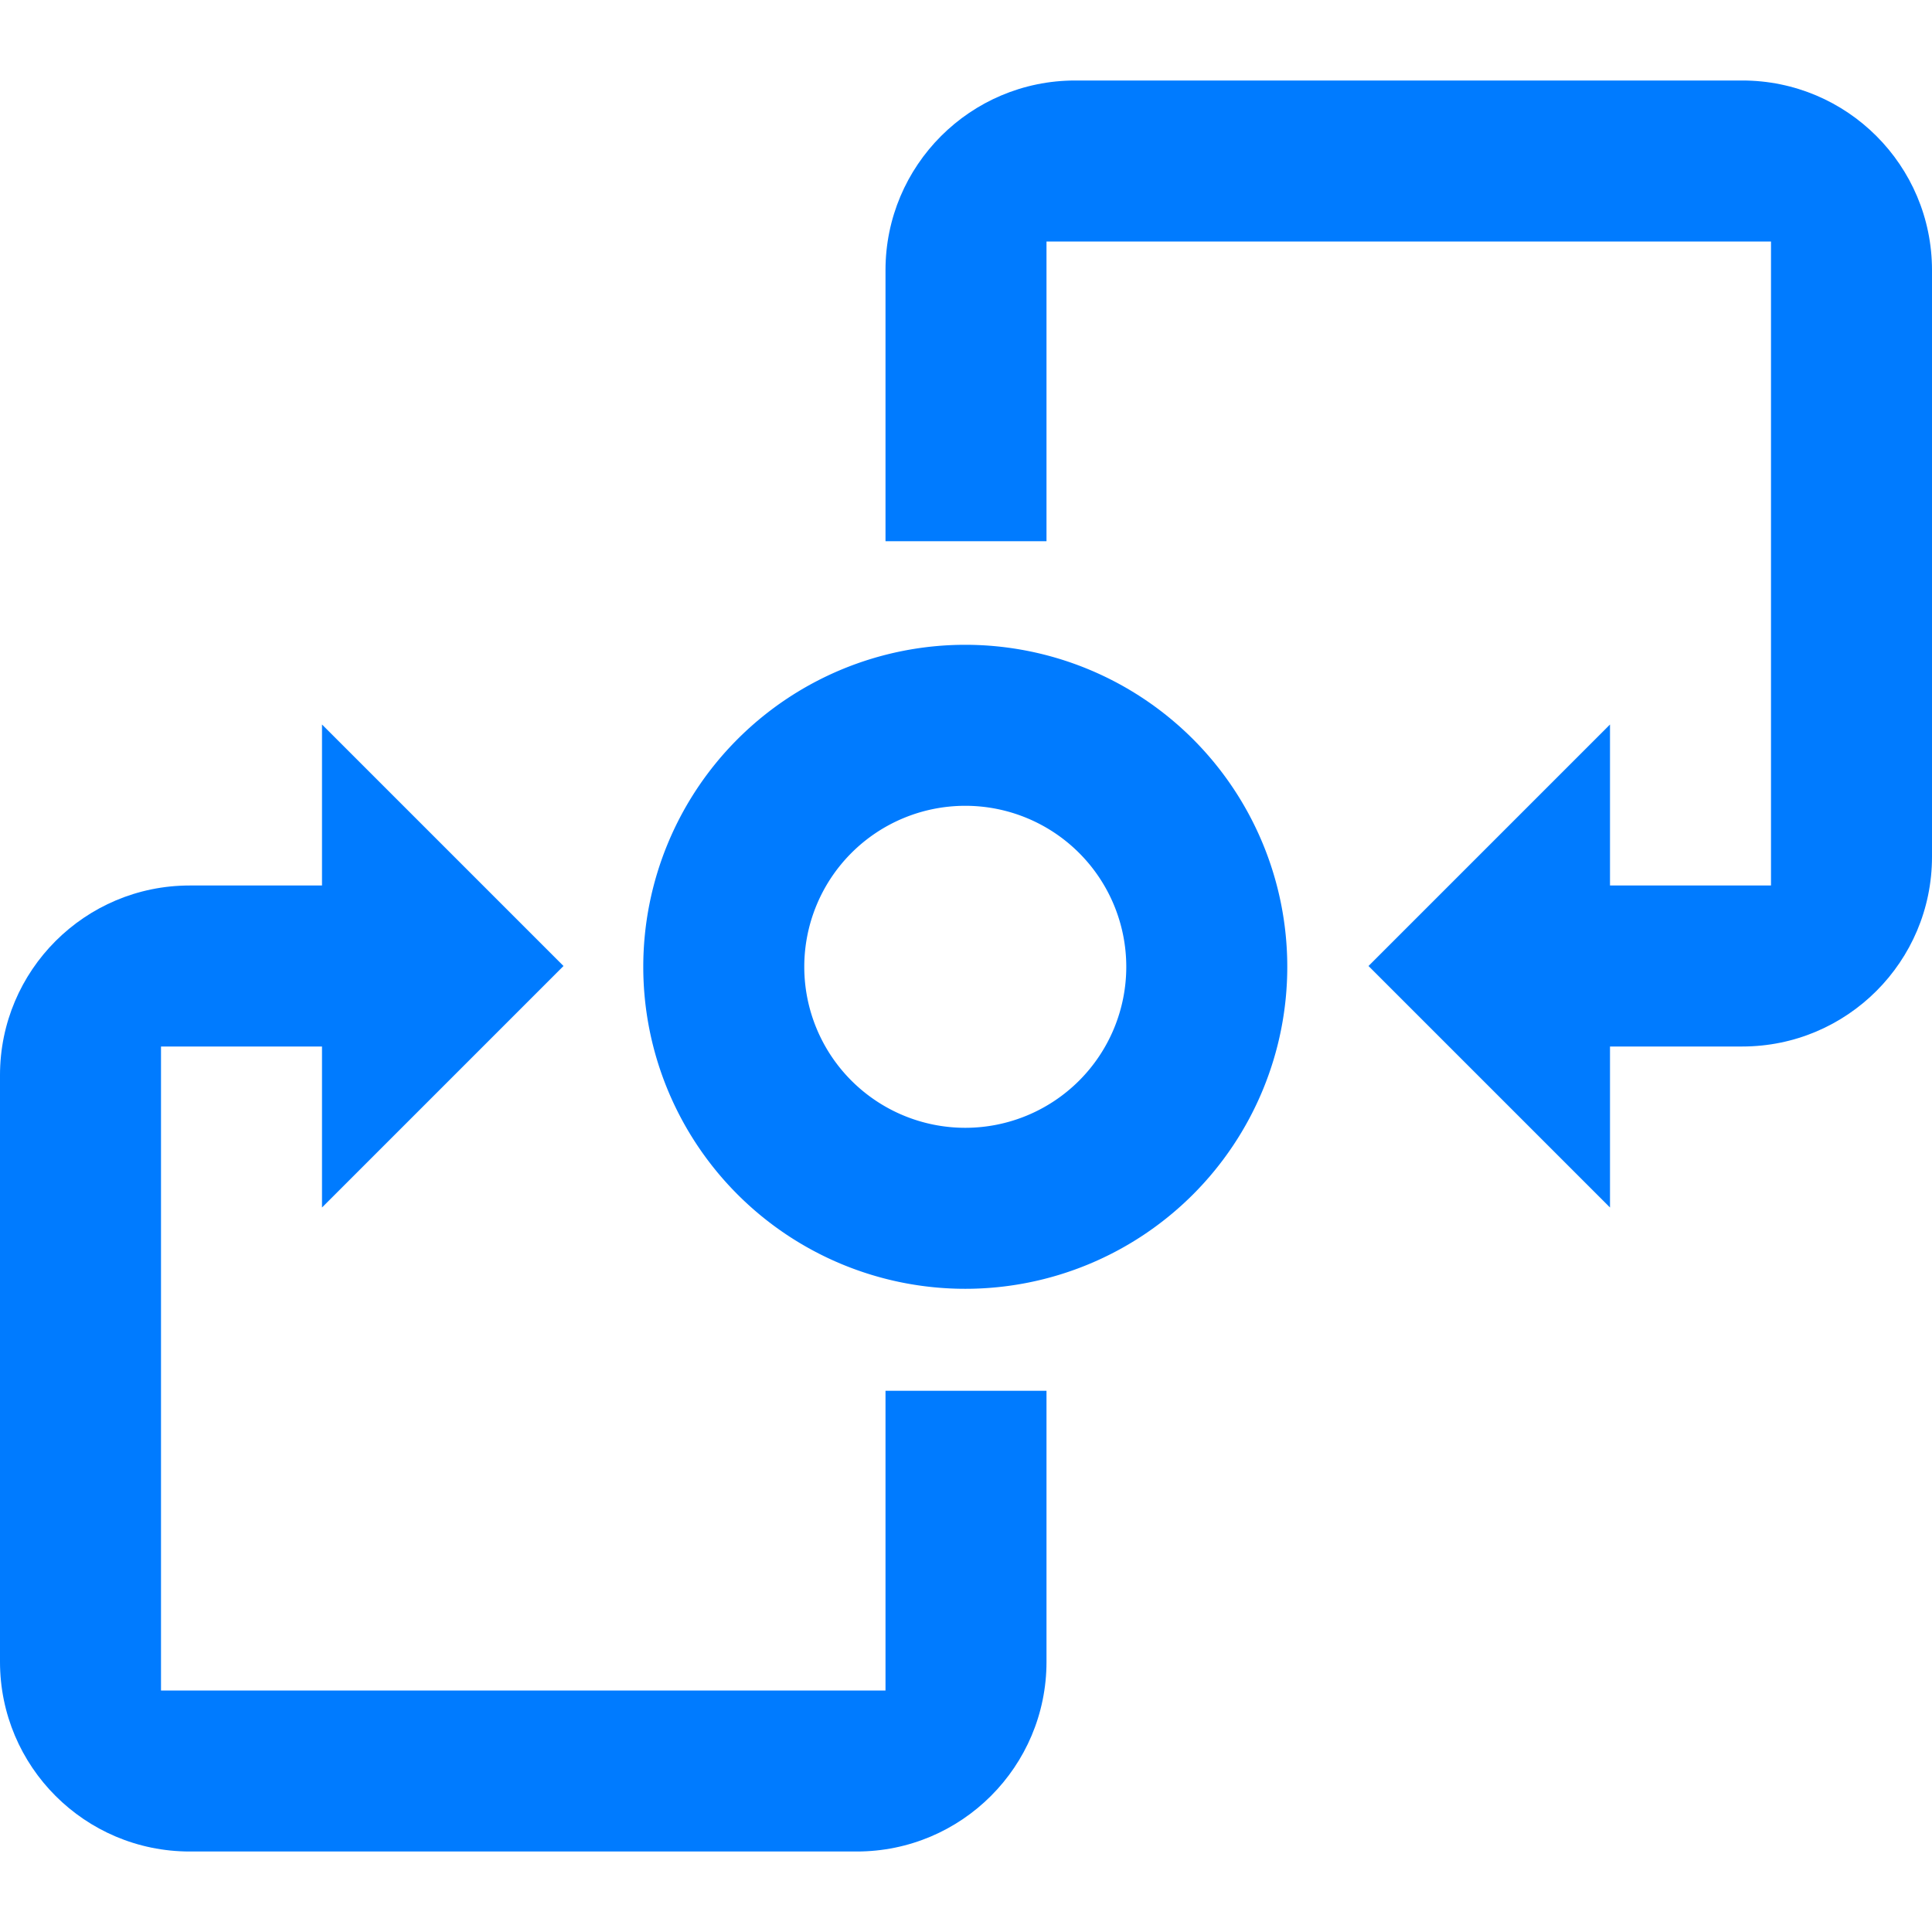 <svg xmlns="http://www.w3.org/2000/svg" xmlns:bx="https://boxy-svg.com" width="64" height="64" fill="#1793D1" viewBox="0 0 48 48"><path d="M 8 26 L 8 22 L 8 18 L 14 24 L 8 30 L 8 26 Z" style="fill:#007bff"/><path d="M 670 584 m -8 0 a 8 8 0 1 0 16 0 a 8 8 0 1 0 -16 0 Z M 670 584 m -4 0 a 4 4 0 0 1 8 0 a 4 4 0 0 1 -8 0 Z" transform="matrix(1, -0, 0, 1, -646.018, -559.98)" style="fill:#007bff" bx:shape="ring 670 584 4 4 8 8 1@eae46767"/><path d="M 34 22 L 34 26 L 34 30 L 40 24 L 34 18 L 34 22 Z" style="fill:#007bff" transform="matrix(-1, 0, 0, -1, 74, 48)"/><path d="M 26 41.287 C 26 43.89 23.89 46 21.287 46 L 4.713 46 C 2.11 46 0 43.89 0 41.287 L 0 26.713 C 0 24.11 2.11 22 4.713 22 L 11.446 22 L 11.446 26 L 4 26 L 4 42 L 22 42 L 22 34.554 L 26 34.554 Z" style="fill:#007bff"/><path d="M 48 21.287 C 48 23.89 45.89 26 43.287 26 L 26.713 26 C 24.11 26 22 23.89 22 21.287 L 22 6.713 C 22 4.11 24.11 2 26.713 2 L 33.446 2 L 33.446 6 L 26 6 L 26 22 L 44 22 L 44 14.554 L 48 14.554 Z" style="fill:#007bff" transform="matrix(-1, 0, 0, -1, 70, 28)"/></svg>